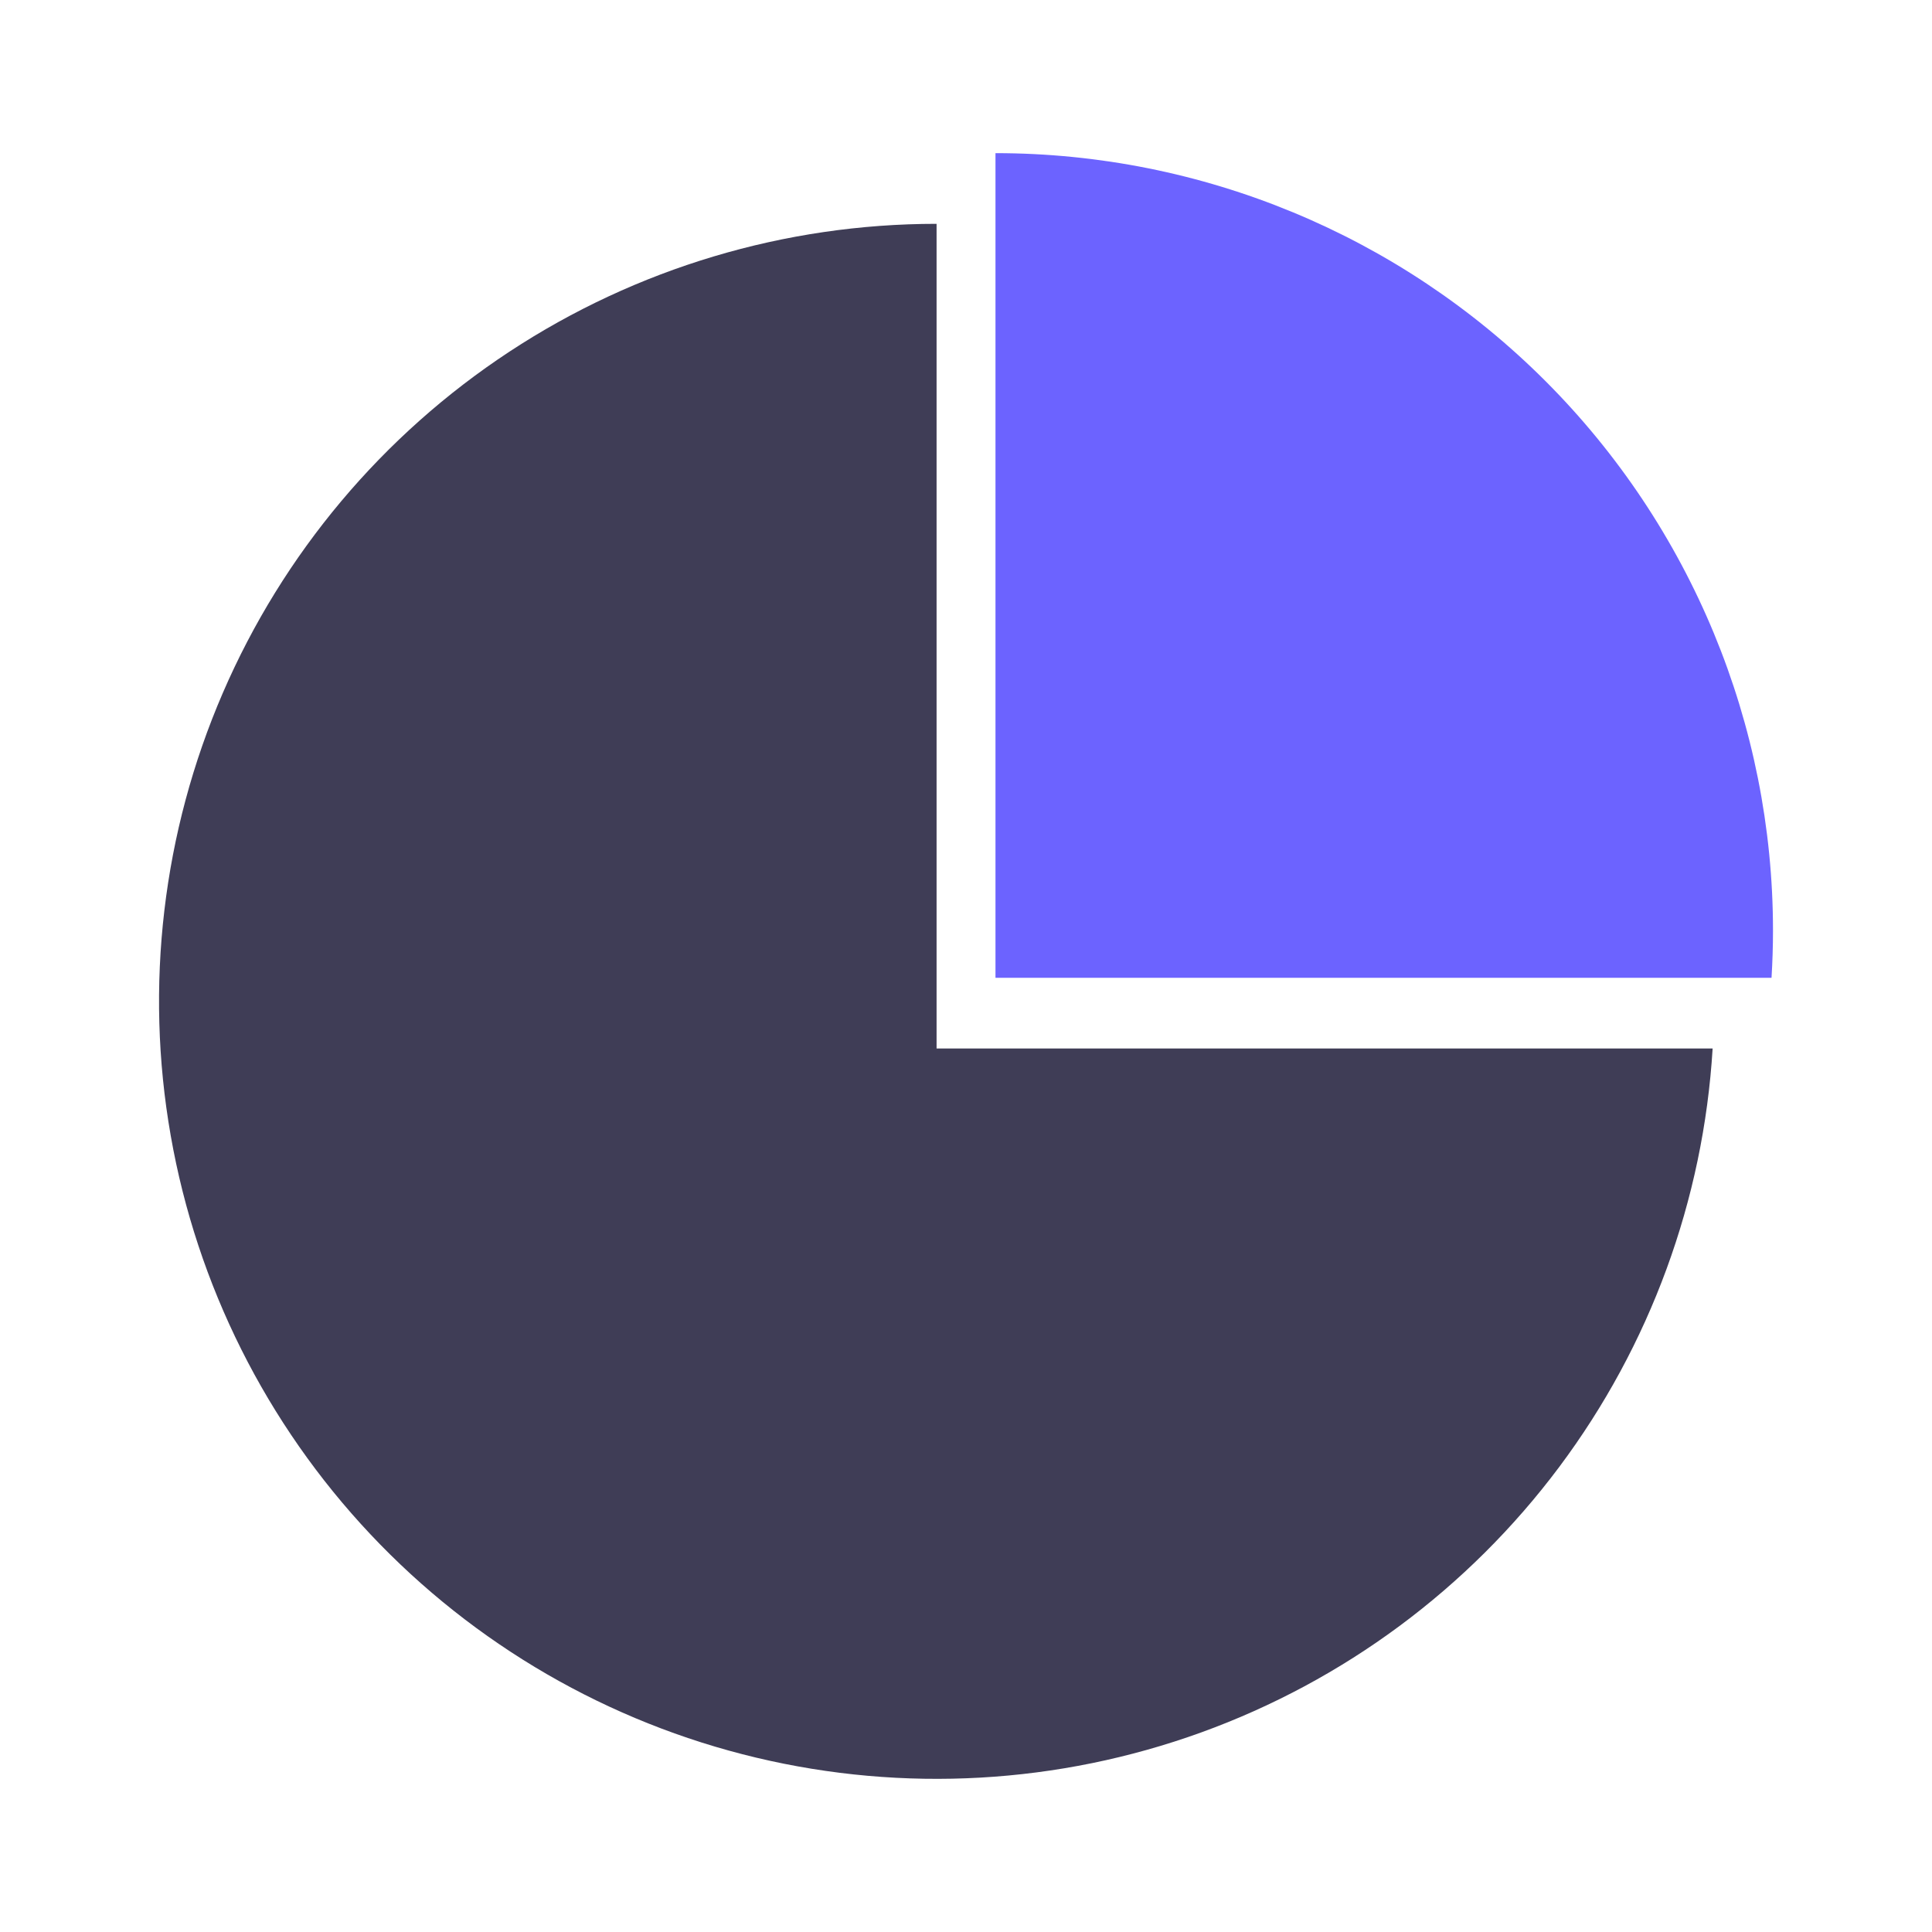 <svg width="328" height="328" viewBox="0 0 328 328" fill="none" xmlns="http://www.w3.org/2000/svg">
<path d="M300.757 166C300.916 163.353 301.005 160.687 301.005 158C301.005 122.991 287.098 89.417 262.343 64.662C237.589 39.907 204.014 26 169.005 26V166H300.757Z" fill="#6C63FF"/>
<path d="M159.005 178V38C133.239 37.999 108.035 45.539 86.503 59.691C64.97 73.842 48.05 93.986 37.829 117.639C27.608 141.292 24.534 167.419 28.984 192.798C33.434 218.177 45.215 241.699 62.873 260.464C80.532 279.228 103.296 292.413 128.359 298.394C153.422 304.376 179.687 302.891 203.916 294.123C228.145 285.356 249.278 269.688 264.71 249.054C280.141 228.419 289.196 203.719 290.757 178H159.005Z" fill="#3F3D56"/>
</svg>
